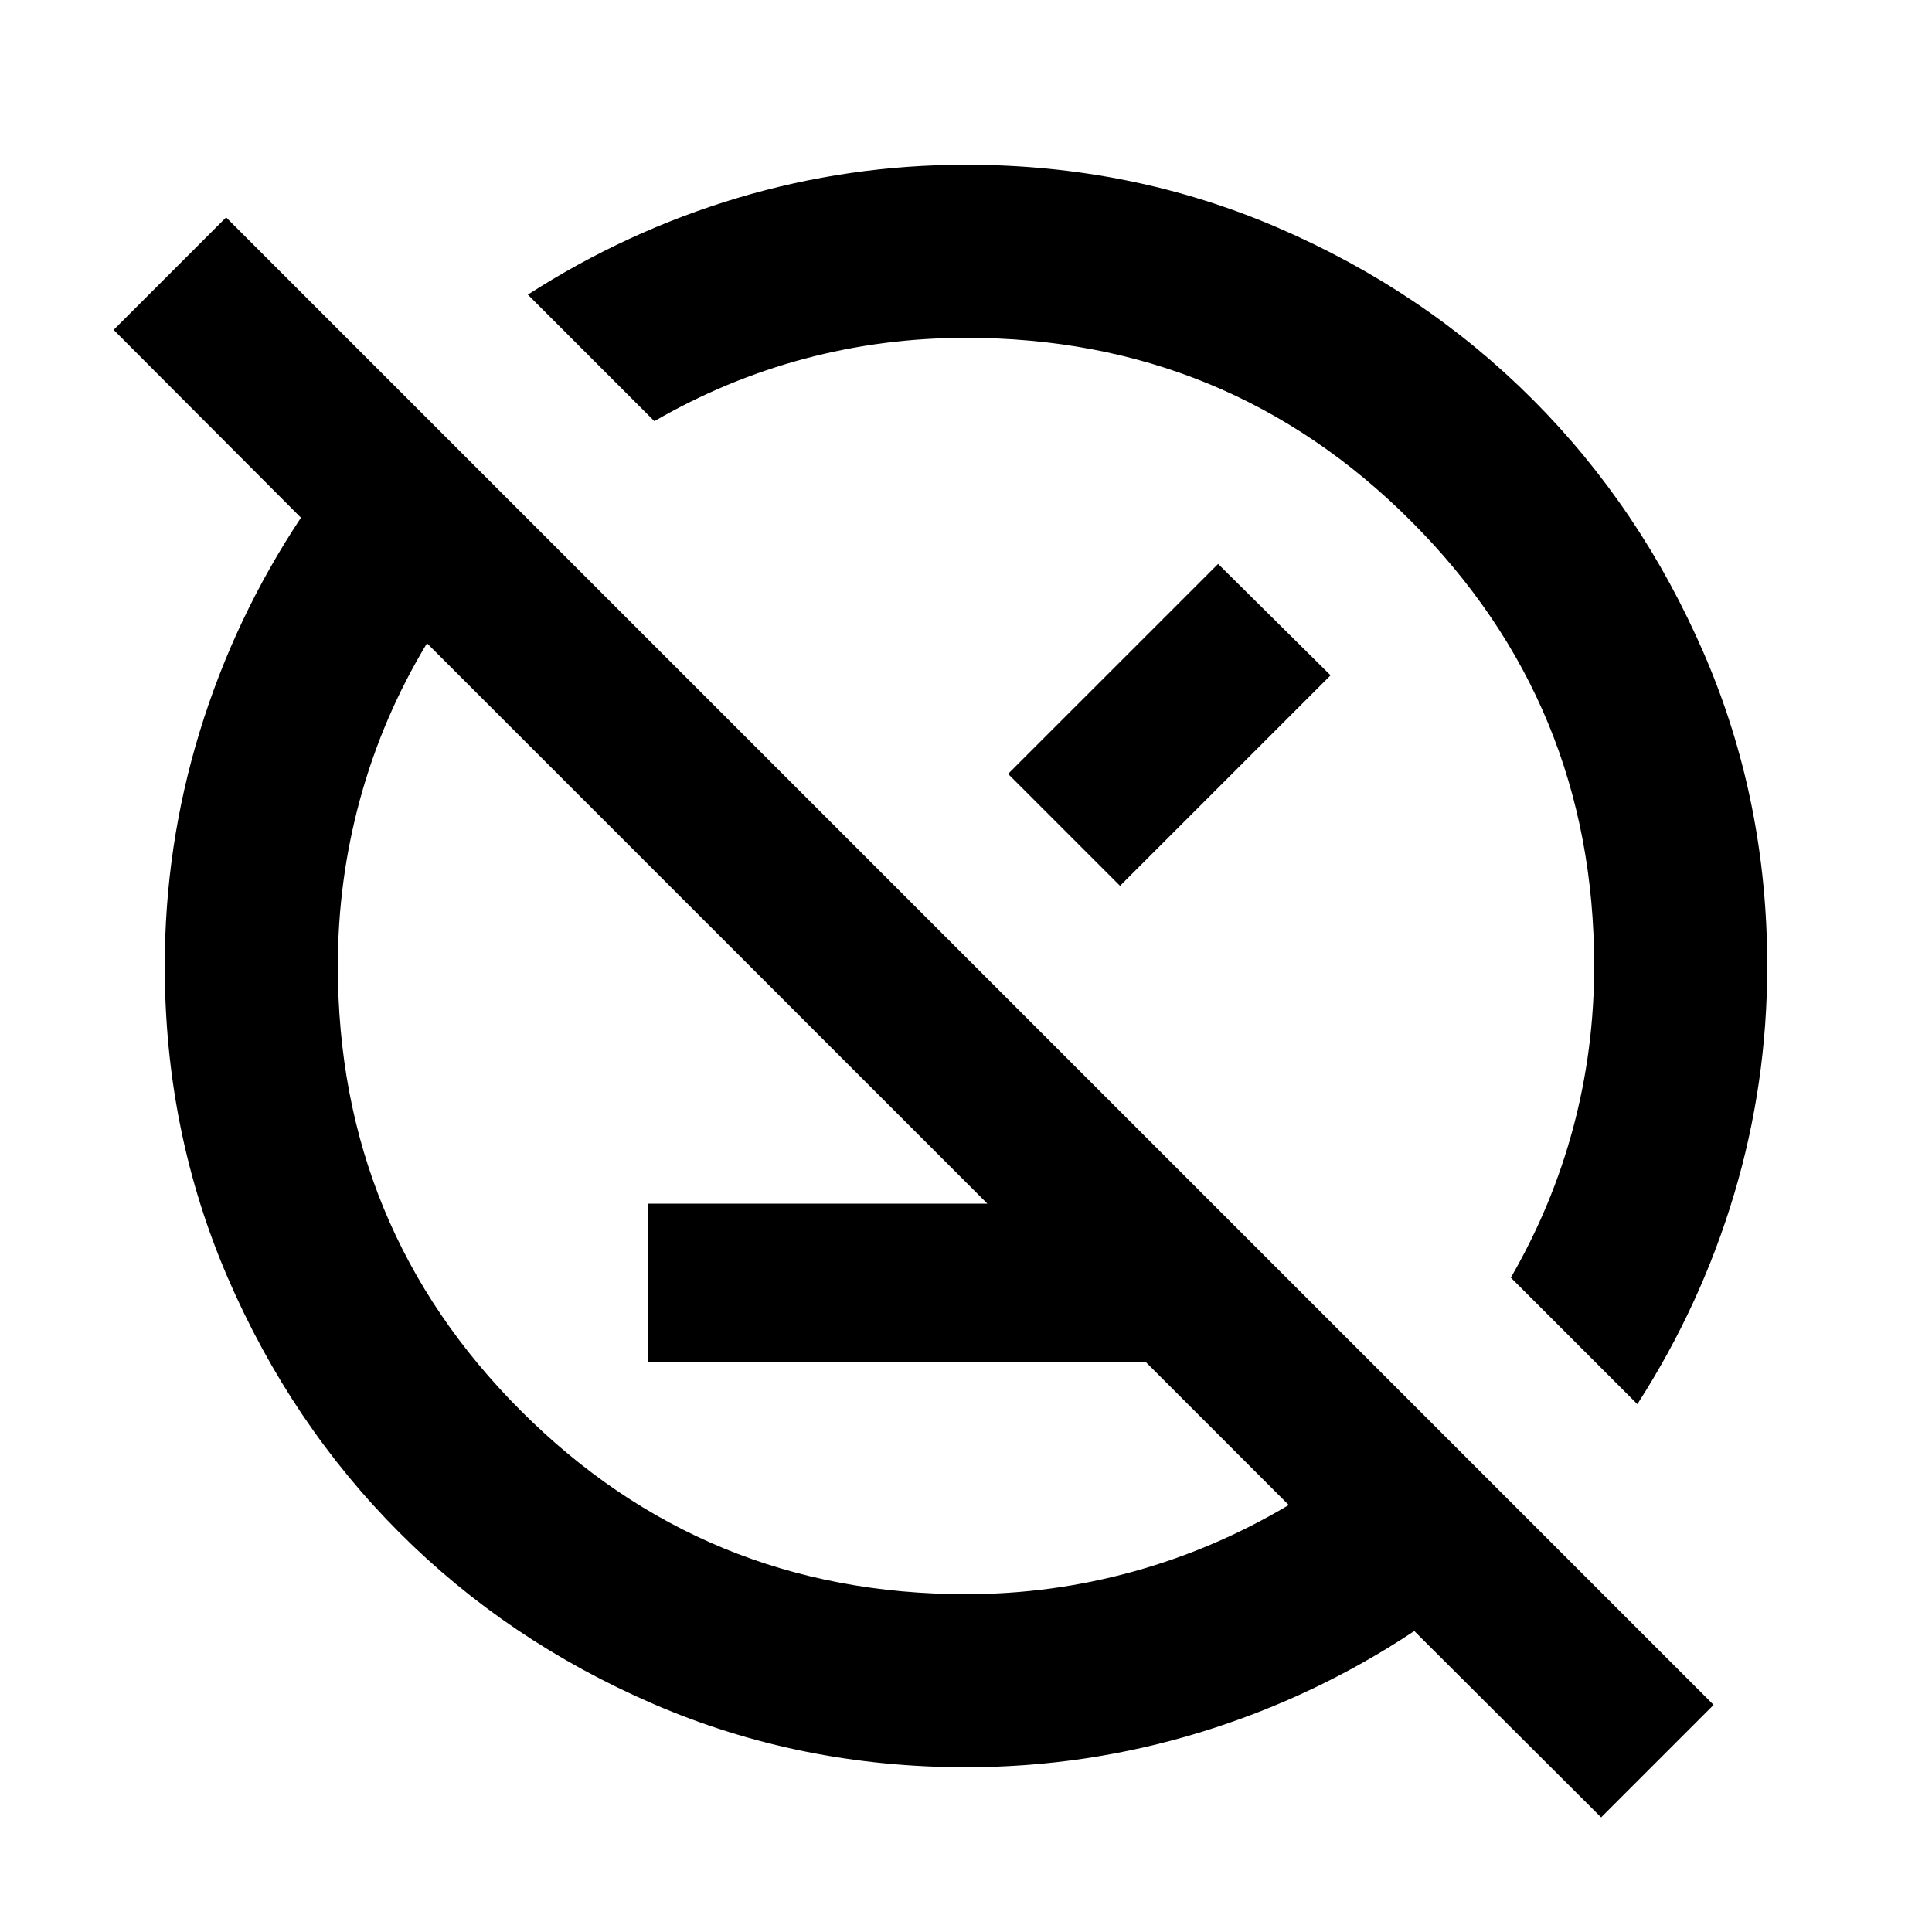 <svg xmlns="http://www.w3.org/2000/svg" height="24" viewBox="0 -960 960 960" width="24"><path d="M322.09-283.09v-78.82h280.32l78.83 78.82H322.09Zm473.5 226.13-92.83-92.58q-49.64 32.95-106.33 50.31Q539.73-81.87 480-81.87q-82.55 0-155.16-31.36T198.4-198.52q-53.83-53.94-85.18-126.47Q81.87-397.53 81.87-480q0-59.73 17.36-116.43 17.36-56.69 50.31-106.33l-93.08-93.33 55.89-55.89 739.13 739.13-55.89 55.89Zm18-205.32-62.87-62.87q20.58-35.57 31-74.53 10.41-38.96 10.41-80.32 0-130.07-91.03-221.1T480-792.13q-41.36 0-80.32 10.41-38.96 10.42-74.53 31l-62.87-62.87q48.98-31.52 104.16-48.03T480-878.13q82.55 0 155.16 31.36t126.44 85.29q53.83 53.94 85.18 126.47 31.35 72.54 31.35 155.01 0 58.38-16.51 113.56t-48.03 104.16Zm-173.22 50.11-428.2-428.2q-22.02 36.52-33.16 77.14-11.14 40.63-11.14 83.23 0 130.07 91.03 221.1T480-167.87q42.6 0 83.23-11.26 40.62-11.26 77.14-33.04Zm-81.48-346.72ZM404.24-404.24Zm96.67-171.22L605.26-679.8l55.89 55.37-104.61 104.6-55.63-55.63Z"/></svg>